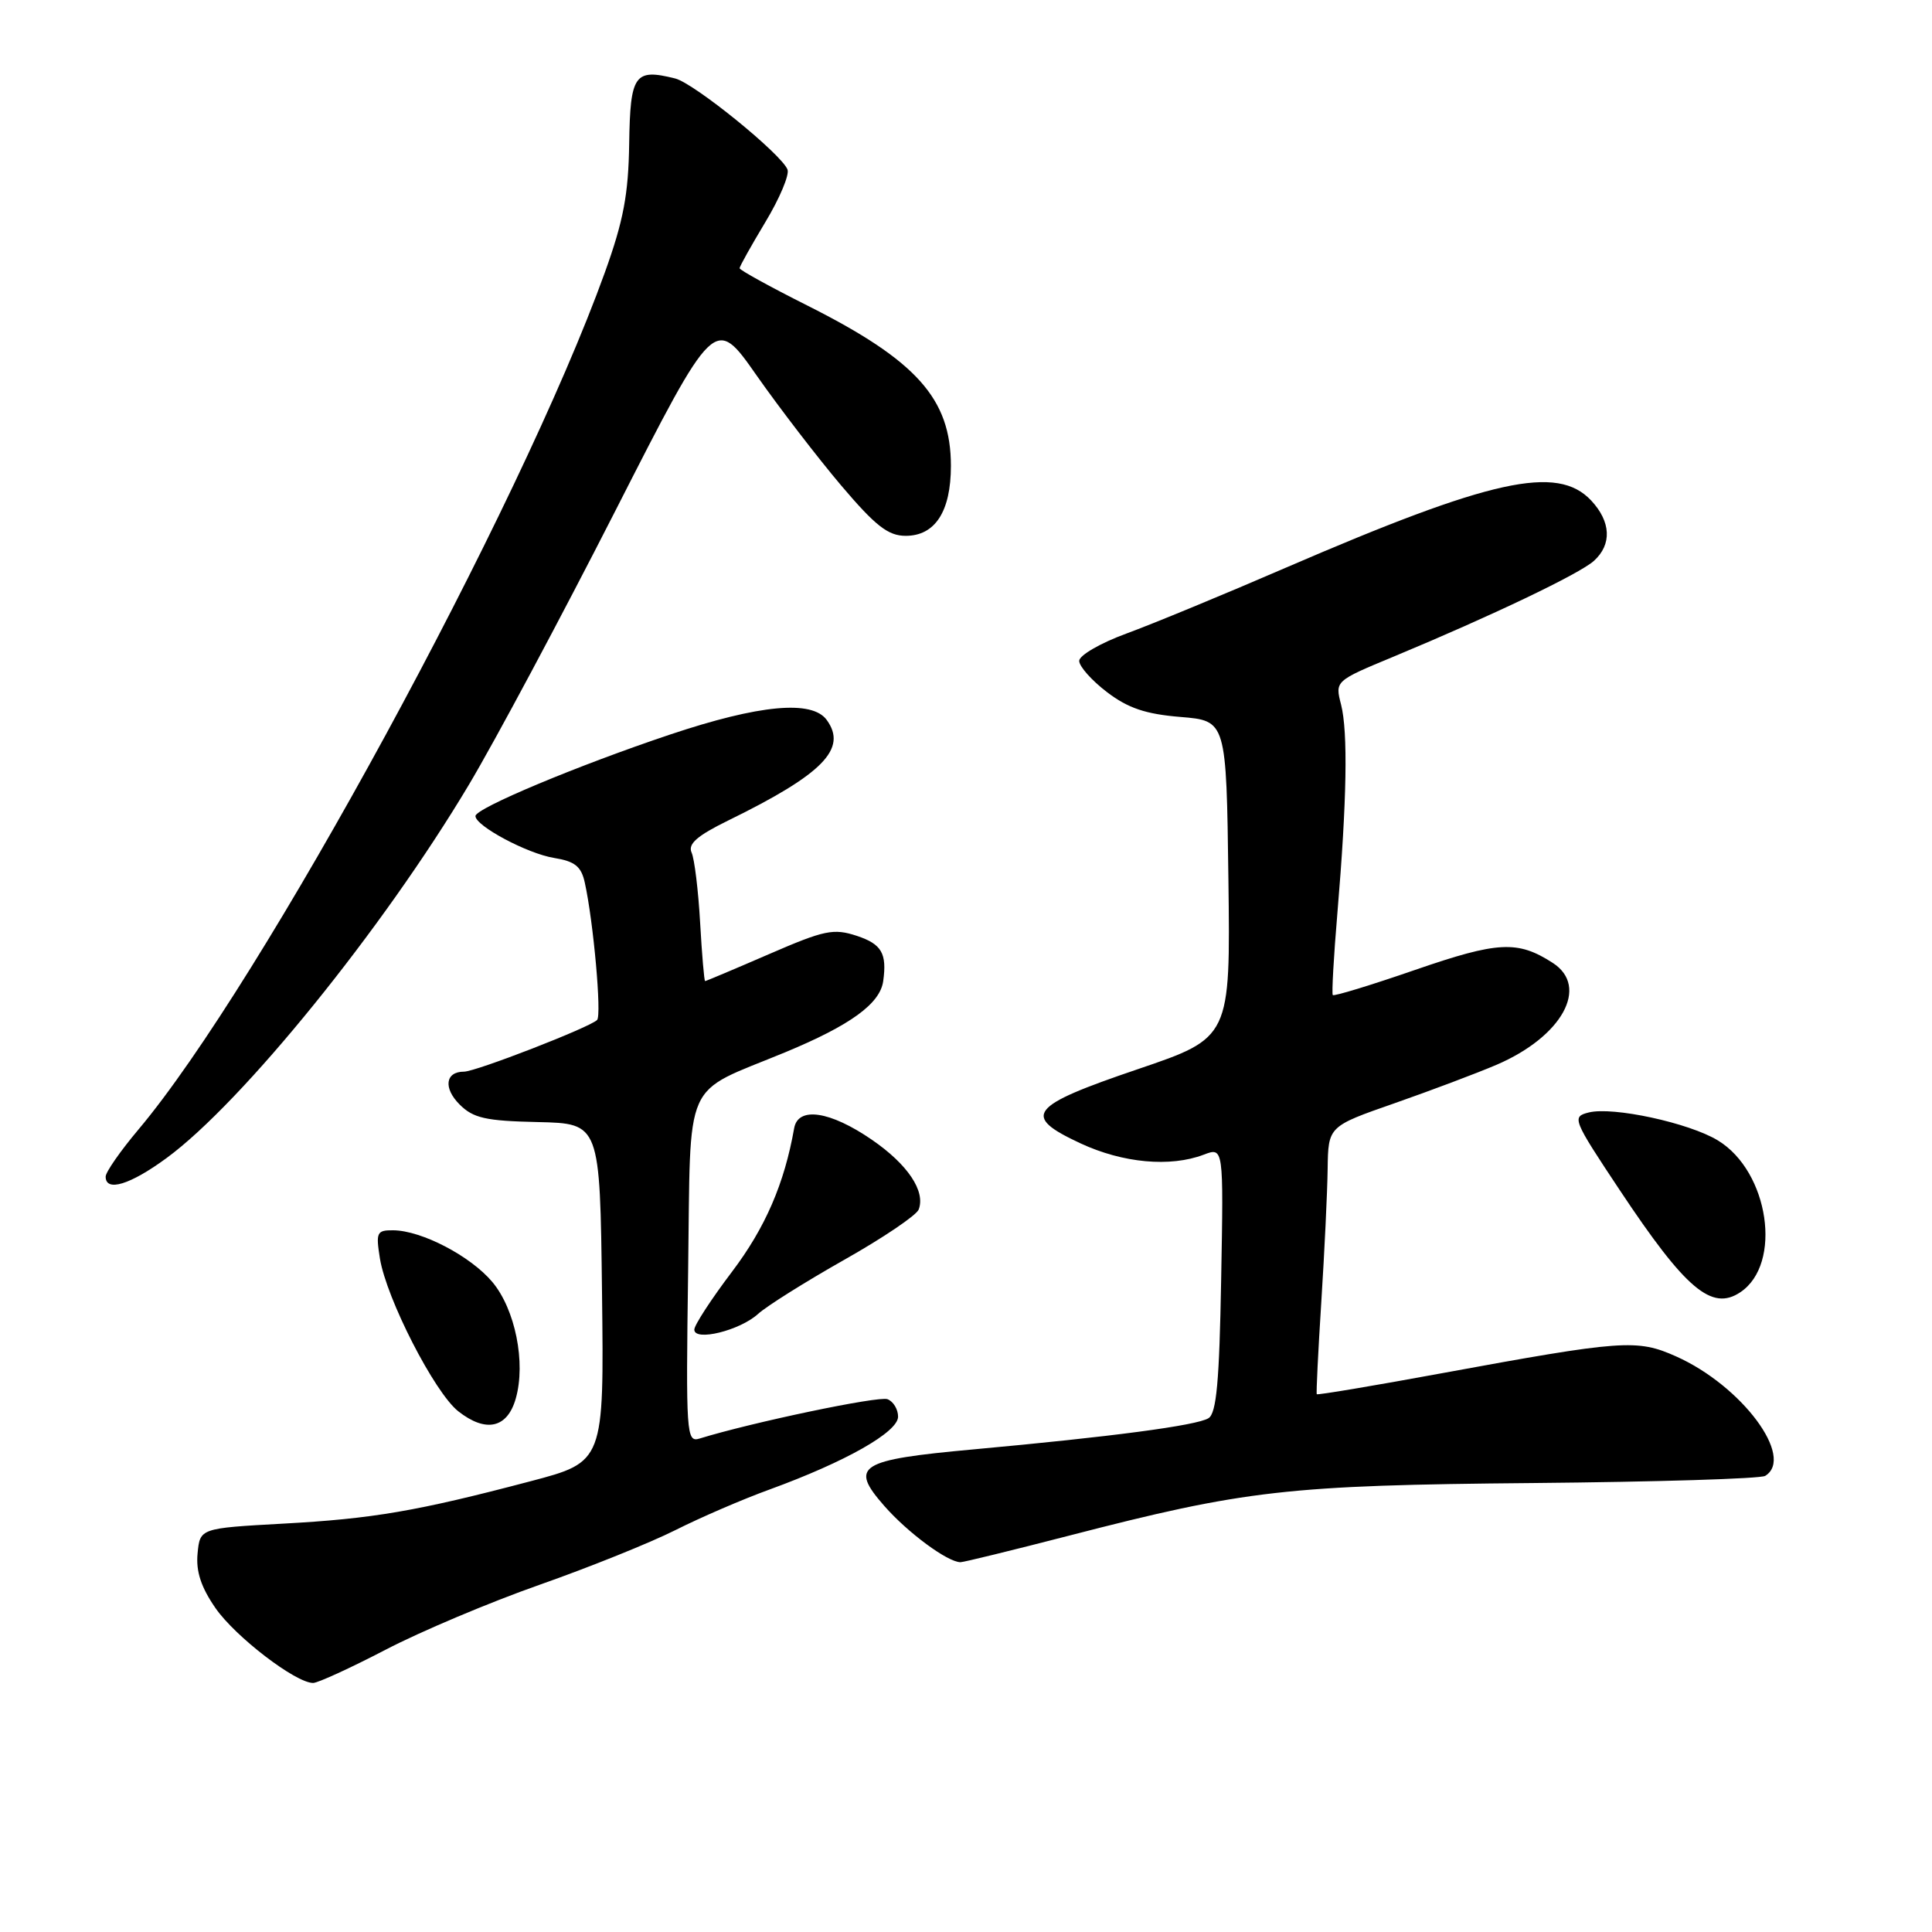 <?xml version="1.0" encoding="UTF-8" standalone="no"?>
<!DOCTYPE svg PUBLIC "-//W3C//DTD SVG 1.1//EN" "http://www.w3.org/Graphics/SVG/1.1/DTD/svg11.dtd" >
<svg xmlns="http://www.w3.org/2000/svg" xmlns:xlink="http://www.w3.org/1999/xlink" version="1.1" viewBox="0 0 256 256">
 <g >
 <path fill="currentColor"
d=" M 51.07 218.61 C 55.70 216.19 64.90 212.31 71.50 209.99 C 78.10 207.67 86.19 204.41 89.49 202.75 C 92.78 201.09 98.40 198.66 101.99 197.36 C 112.05 193.69 118.99 189.76 119.00 187.72 C 119.00 186.74 118.37 185.69 117.59 185.40 C 116.43 184.95 99.56 188.49 92.68 190.62 C 90.95 191.15 90.88 190.05 91.18 168.51 C 91.55 142.28 90.29 145.13 104.10 139.41 C 112.70 135.84 116.62 132.99 117.03 130.00 C 117.54 126.32 116.82 125.10 113.55 124.01 C 110.44 122.99 109.27 123.23 101.87 126.44 C 97.35 128.40 93.55 130.00 93.43 130.00 C 93.31 130.00 93.01 126.51 92.77 122.25 C 92.53 117.99 92.02 113.81 91.64 112.97 C 91.13 111.83 92.35 110.75 96.49 108.72 C 109.05 102.57 112.33 99.21 109.54 95.39 C 107.59 92.72 100.62 93.37 88.79 97.33 C 76.58 101.42 63.00 107.10 63.00 108.13 C 63.00 109.44 69.88 113.11 73.41 113.68 C 76.18 114.13 77.02 114.80 77.49 116.96 C 78.64 122.17 79.74 134.51 79.12 135.15 C 78.18 136.12 63.05 142.00 61.48 142.00 C 59.01 142.00 58.72 144.17 60.90 146.35 C 62.71 148.16 64.34 148.53 71.28 148.68 C 79.50 148.87 79.50 148.87 79.77 171.29 C 80.04 193.71 80.04 193.71 70.27 196.28 C 55.24 200.24 49.42 201.24 37.50 201.89 C 26.50 202.50 26.50 202.50 26.18 205.84 C 25.95 208.22 26.64 210.32 28.56 213.09 C 31.18 216.87 39.17 223.00 41.49 223.00 C 42.12 223.00 46.43 221.02 51.07 218.61 Z  M 141.62 203.49 C 165.06 197.43 170.56 196.80 203.15 196.51 C 219.46 196.36 233.29 195.94 233.90 195.56 C 237.87 193.11 230.79 183.61 222.09 179.73 C 216.91 177.42 215.06 177.55 190.94 181.98 C 181.98 183.63 174.57 184.87 174.48 184.74 C 174.39 184.61 174.66 179.10 175.08 172.50 C 175.50 165.90 175.88 157.97 175.92 154.88 C 176.00 149.25 176.00 149.25 184.77 146.19 C 189.60 144.50 195.68 142.21 198.30 141.09 C 206.99 137.36 210.64 130.75 205.75 127.59 C 201.10 124.59 198.52 124.72 187.53 128.51 C 181.66 130.54 176.74 132.04 176.60 131.85 C 176.45 131.66 176.72 126.78 177.21 121.00 C 178.47 106.08 178.62 96.99 177.70 93.37 C 176.89 90.23 176.89 90.23 184.70 86.99 C 197.70 81.58 209.31 76.03 211.20 74.32 C 213.61 72.14 213.47 69.13 210.83 66.31 C 206.34 61.54 197.62 63.46 170.41 75.21 C 162.21 78.76 152.69 82.69 149.25 83.95 C 145.81 85.21 143.00 86.84 143.00 87.57 C 143.00 88.30 144.65 90.16 146.67 91.70 C 149.46 93.83 151.79 94.62 156.42 95.00 C 162.50 95.50 162.50 95.50 162.77 116.50 C 163.04 137.50 163.04 137.50 150.77 141.67 C 136.31 146.58 135.33 147.85 143.17 151.50 C 148.78 154.11 155.06 154.69 159.50 153.00 C 162.13 152.00 162.13 152.00 161.81 169.54 C 161.57 183.07 161.19 187.27 160.13 187.92 C 158.57 188.89 147.27 190.38 129.00 192.05 C 113.77 193.44 112.51 194.23 117.17 199.54 C 120.30 203.11 125.56 206.99 127.27 207.00 C 127.69 207.00 134.14 205.42 141.62 203.49 Z  M 68.34 185.32 C 69.70 180.56 68.27 173.48 65.23 169.86 C 62.34 166.43 55.88 163.06 52.12 163.02 C 49.92 163.00 49.79 163.29 50.34 166.75 C 51.21 172.09 57.58 184.52 60.72 187.00 C 64.38 189.88 67.22 189.25 68.34 185.32 Z  M 100.45 174.10 C 101.58 173.07 106.71 169.85 111.85 166.94 C 116.99 164.04 121.43 161.04 121.73 160.27 C 122.66 157.84 120.28 154.29 115.54 151.03 C 109.99 147.21 105.74 146.58 105.23 149.50 C 103.93 156.85 101.41 162.68 96.98 168.53 C 94.24 172.15 92.00 175.59 92.00 176.18 C 92.00 177.79 98.04 176.30 100.45 174.10 Z  M 230.60 171.23 C 236.21 167.49 234.41 155.24 227.64 151.12 C 223.83 148.79 213.71 146.60 210.51 147.41 C 208.25 147.98 208.38 148.30 214.66 157.75 C 223.37 170.85 226.82 173.76 230.60 171.23 Z  M 22.08 153.44 C 32.11 146.08 50.75 123.06 62.12 104.00 C 65.57 98.22 74.31 81.87 81.55 67.66 C 94.71 41.82 94.71 41.82 100.25 49.74 C 103.30 54.09 108.35 60.65 111.46 64.33 C 116.02 69.70 117.68 71.00 120.01 71.00 C 123.91 71.00 126.00 67.77 126.00 61.73 C 126.00 52.83 121.46 47.76 106.95 40.47 C 102.03 38.00 98.00 35.78 98.00 35.54 C 98.00 35.30 99.54 32.55 101.42 29.42 C 103.30 26.30 104.62 23.17 104.35 22.47 C 103.56 20.42 92.00 11.04 89.47 10.40 C 84.08 9.05 83.51 9.85 83.37 19.02 C 83.27 25.77 82.61 29.26 80.15 36.09 C 68.91 67.30 34.54 130.45 18.35 149.66 C 15.96 152.50 14.00 155.31 14.00 155.91 C 14.00 157.98 17.25 156.99 22.08 153.44 Z "/>
</g>
</svg>
